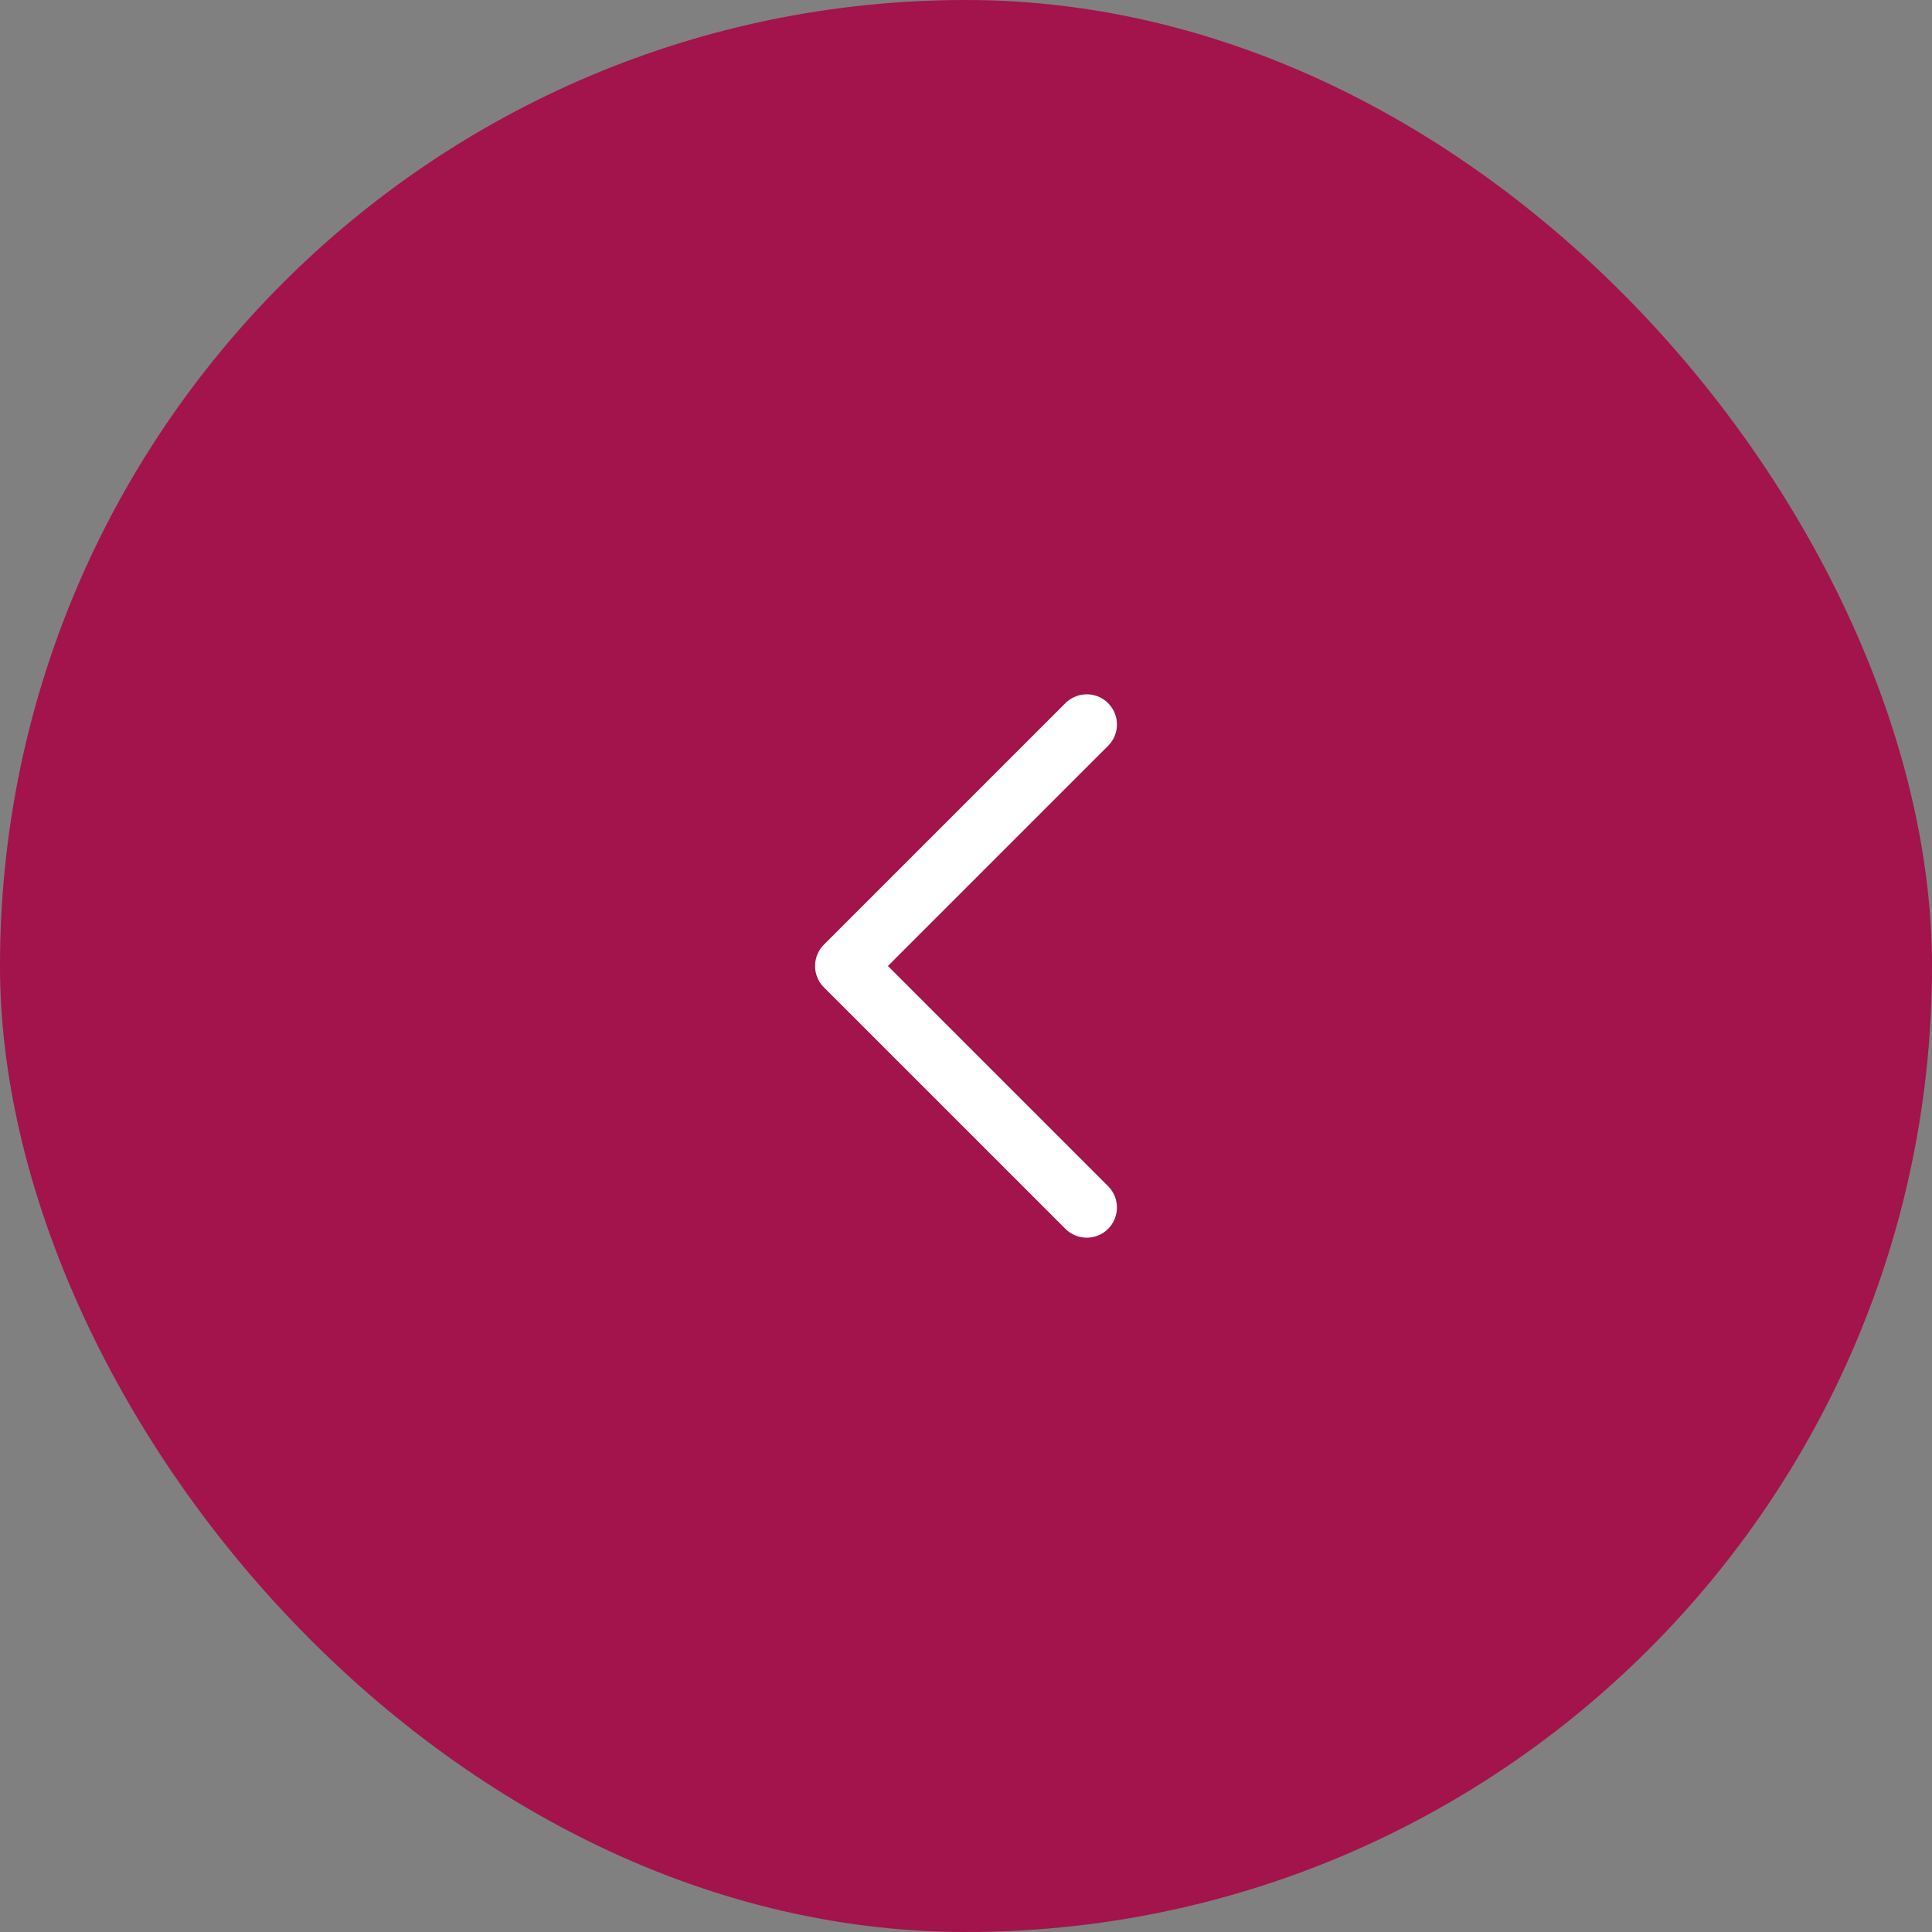 <svg width="48" height="48" viewBox="0 0 48 48" fill="none" xmlns="http://www.w3.org/2000/svg">
<rect x="0" y="0" width="48" height="48" fill="#808080" stroke="none"/>
<rect width="48" height="48" rx="24" fill="#A3134C"/>
<path d="M27 30L21 24L27 18" stroke="white" stroke-width="1.5" stroke-linecap="round" stroke-linejoin="round"/>
</svg>
